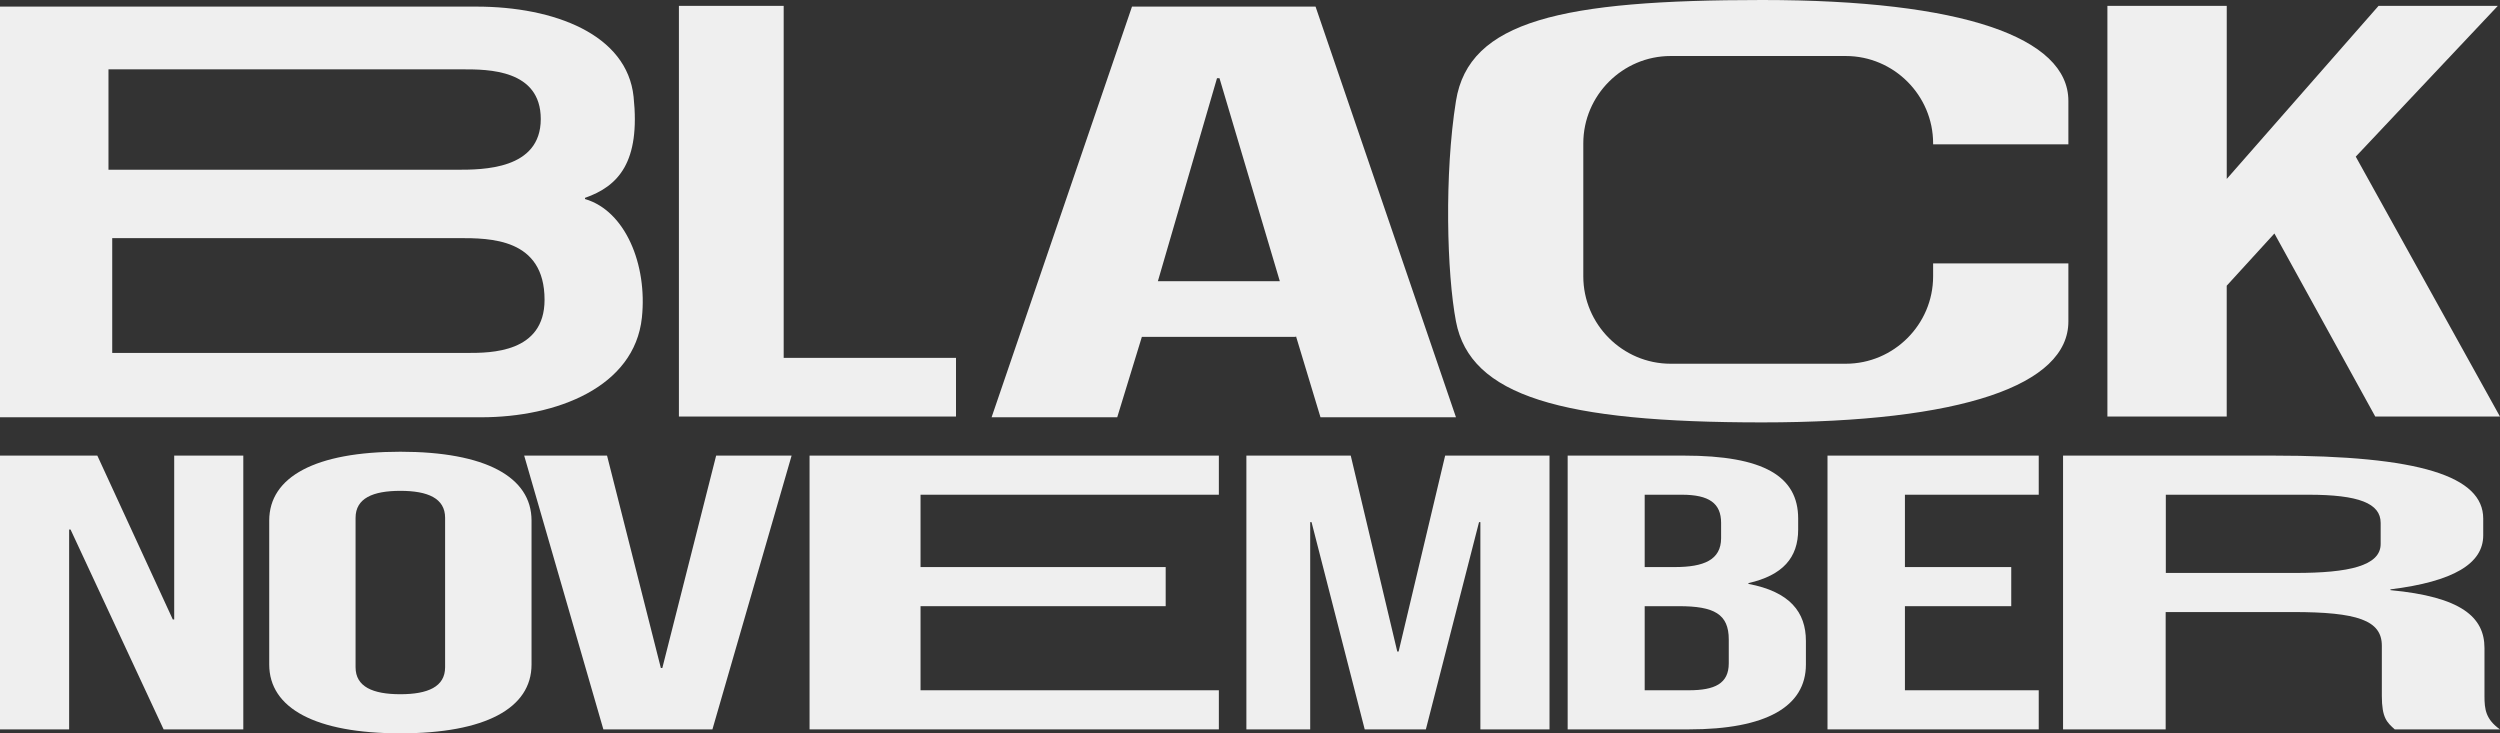 <svg xmlns="http://www.w3.org/2000/svg" width="225" height="66" viewBox="0 0 225 66" fill="none">
  <rect x="0" y="0" width="225" height="66" fill="#333333" stroke="none"/>
  <g clip-path="url(#clip0_1111_127)">
    <path d="M0 0.595H42.872C49.897 0.595 56.439 3.108 57.023 8.708C57.639 14.59 55.668 16.752 52.649 17.808V17.913C56.284 18.969 58.276 23.83 57.77 28.586C57.104 34.855 50.08 37.555 43.302 37.555H0V0.595ZM41.105 15.277C43.442 15.277 48.669 15.277 48.669 10.711C48.669 6.241 43.896 6.241 41.676 6.241H9.763V15.277H41.105ZM42.07 31.764C44.146 31.764 49.01 31.764 49.01 26.981C49.01 21.43 44.09 21.43 41.285 21.43H10.1V31.764H42.07Z" fill="#EFEFEF"/>
    <path d="M61.106 0.528H70.531V32.208H86.04V37.488H61.102V0.528H61.106Z" fill="#EFEFEF"/>
    <path d="M101.88 0.595H118.4L131.038 37.555H118.844L116.626 30.216V30.321H102.767L100.55 37.555H89.243L101.88 0.595ZM115.183 25.305L109.753 7.036H109.531L104.21 25.305H115.183Z" fill="#EFEFEF"/>
    <path d="M189.67 0.528H200.407V16.104L214.069 0.528H224.803L212.017 14.098L224.996 37.488H213.773L204.697 21.014L200.404 25.714V37.488H189.666V0.528H189.67Z" fill="#EFEFEF"/>
    <path d="M0 41.005H8.76L15.552 55.753H15.678V41.005H21.897V65.644H14.725L6.349 47.657H6.222V65.644H0V41.005Z" fill="#EFEFEF"/>
    <path d="M24.23 59.805V46.851C24.23 42.909 28.401 40.656 36.034 40.656C43.668 40.656 47.838 42.909 47.838 46.851V59.805C47.838 63.747 43.668 66 36.034 66C28.401 66 24.23 63.747 24.23 59.805ZM40.06 60.051V46.605C40.06 44.845 38.505 44.176 36.031 44.176C33.557 44.176 32.001 44.845 32.001 46.605V60.051C32.001 61.811 33.557 62.48 36.031 62.48C38.505 62.48 40.06 61.811 40.06 60.051Z" fill="#EFEFEF"/>
    <path d="M47.169 41.005H54.634L59.476 60.118H59.61L64.453 41.005H71.245L64.118 65.644H54.303L47.176 41.005H47.169Z" fill="#EFEFEF"/>
    <path d="M72.86 41.005H109.697V44.525H82.848V51.036H104.911V54.556H82.848V62.124H109.697V65.644H72.86V41.005Z" fill="#EFEFEF"/>
    <path d="M112.174 41.005H121.567L125.755 58.64H125.875L130.063 41.005H139.456V65.644H133.234V46.989H133.114L128.328 65.644H122.824L118.038 46.989H117.918V65.644H112.174V41.005Z" fill="#EFEFEF"/>
    <path d="M141.086 41.005H151.556C158.745 41.005 161.835 42.87 161.835 46.672V47.657C161.835 50.192 160.449 51.776 157.359 52.48V52.55C161.079 53.254 162.532 55.084 162.532 57.689V59.801C162.532 63.603 158.939 65.644 151.999 65.644H141.089V41.005H141.086ZM150.736 51.036C153.322 51.036 154.899 50.403 154.899 48.432V47.059C154.899 45.299 153.825 44.525 151.365 44.525H148.022V51.036H150.736ZM151.995 62.124C154.329 62.124 155.589 61.526 155.589 59.696V57.548C155.589 55.261 154.265 54.556 151.112 54.556H148.022V62.124H151.995Z" fill="#EFEFEF"/>
    <path d="M164.475 41.005H183.486V44.525H171.443V51.036H181.012V54.556H171.443V62.124H183.486V65.644H164.475V41.005Z" fill="#EFEFEF"/>
    <path d="M185.686 41.005H204.588C217.81 41.005 223.49 42.87 223.49 46.672V48.185C223.49 50.72 220.823 52.339 215.139 53.043V53.113C221.516 53.712 223.603 55.542 223.603 58.323V62.653C223.603 63.849 223.719 64.729 224.993 65.644H215.526C214.829 65.011 214.365 64.624 214.365 62.617V58.112C214.365 55.824 212.162 55.084 206.362 55.084H194.91V65.644H185.675V41.005H185.686ZM206.605 51.565C211.359 51.565 214.259 50.931 214.259 48.96V47.059C214.259 45.299 212.288 44.525 207.766 44.525H194.924V51.565H206.608H206.605Z" fill="#EFEFEF"/>
    <path d="M186.154 12.989V9.082C186.154 3.379 176.627 0 158.594 0C140.561 0 132.196 1.862 131.038 9.082C129.982 15.646 130.214 24.619 131.038 28.934C132.319 35.654 140.565 38.016 158.594 38.016C176.624 38.016 186.154 34.637 186.154 28.934V23.707H173.981V24.872C173.981 29.198 170.444 32.736 166.118 32.736H150.359C146.034 32.736 142.497 29.198 142.497 24.872V12.904C142.497 8.578 146.034 5.041 150.359 5.041H166.118C170.444 5.041 173.981 8.578 173.981 12.904V12.989H186.154Z" fill="#EFEFEF"/>
  </g>
  <defs>
    <clipPath id="clip0_1111_127">
      <rect width="225" height="66" fill="white"/>
    </clipPath>
  </defs>
</svg>